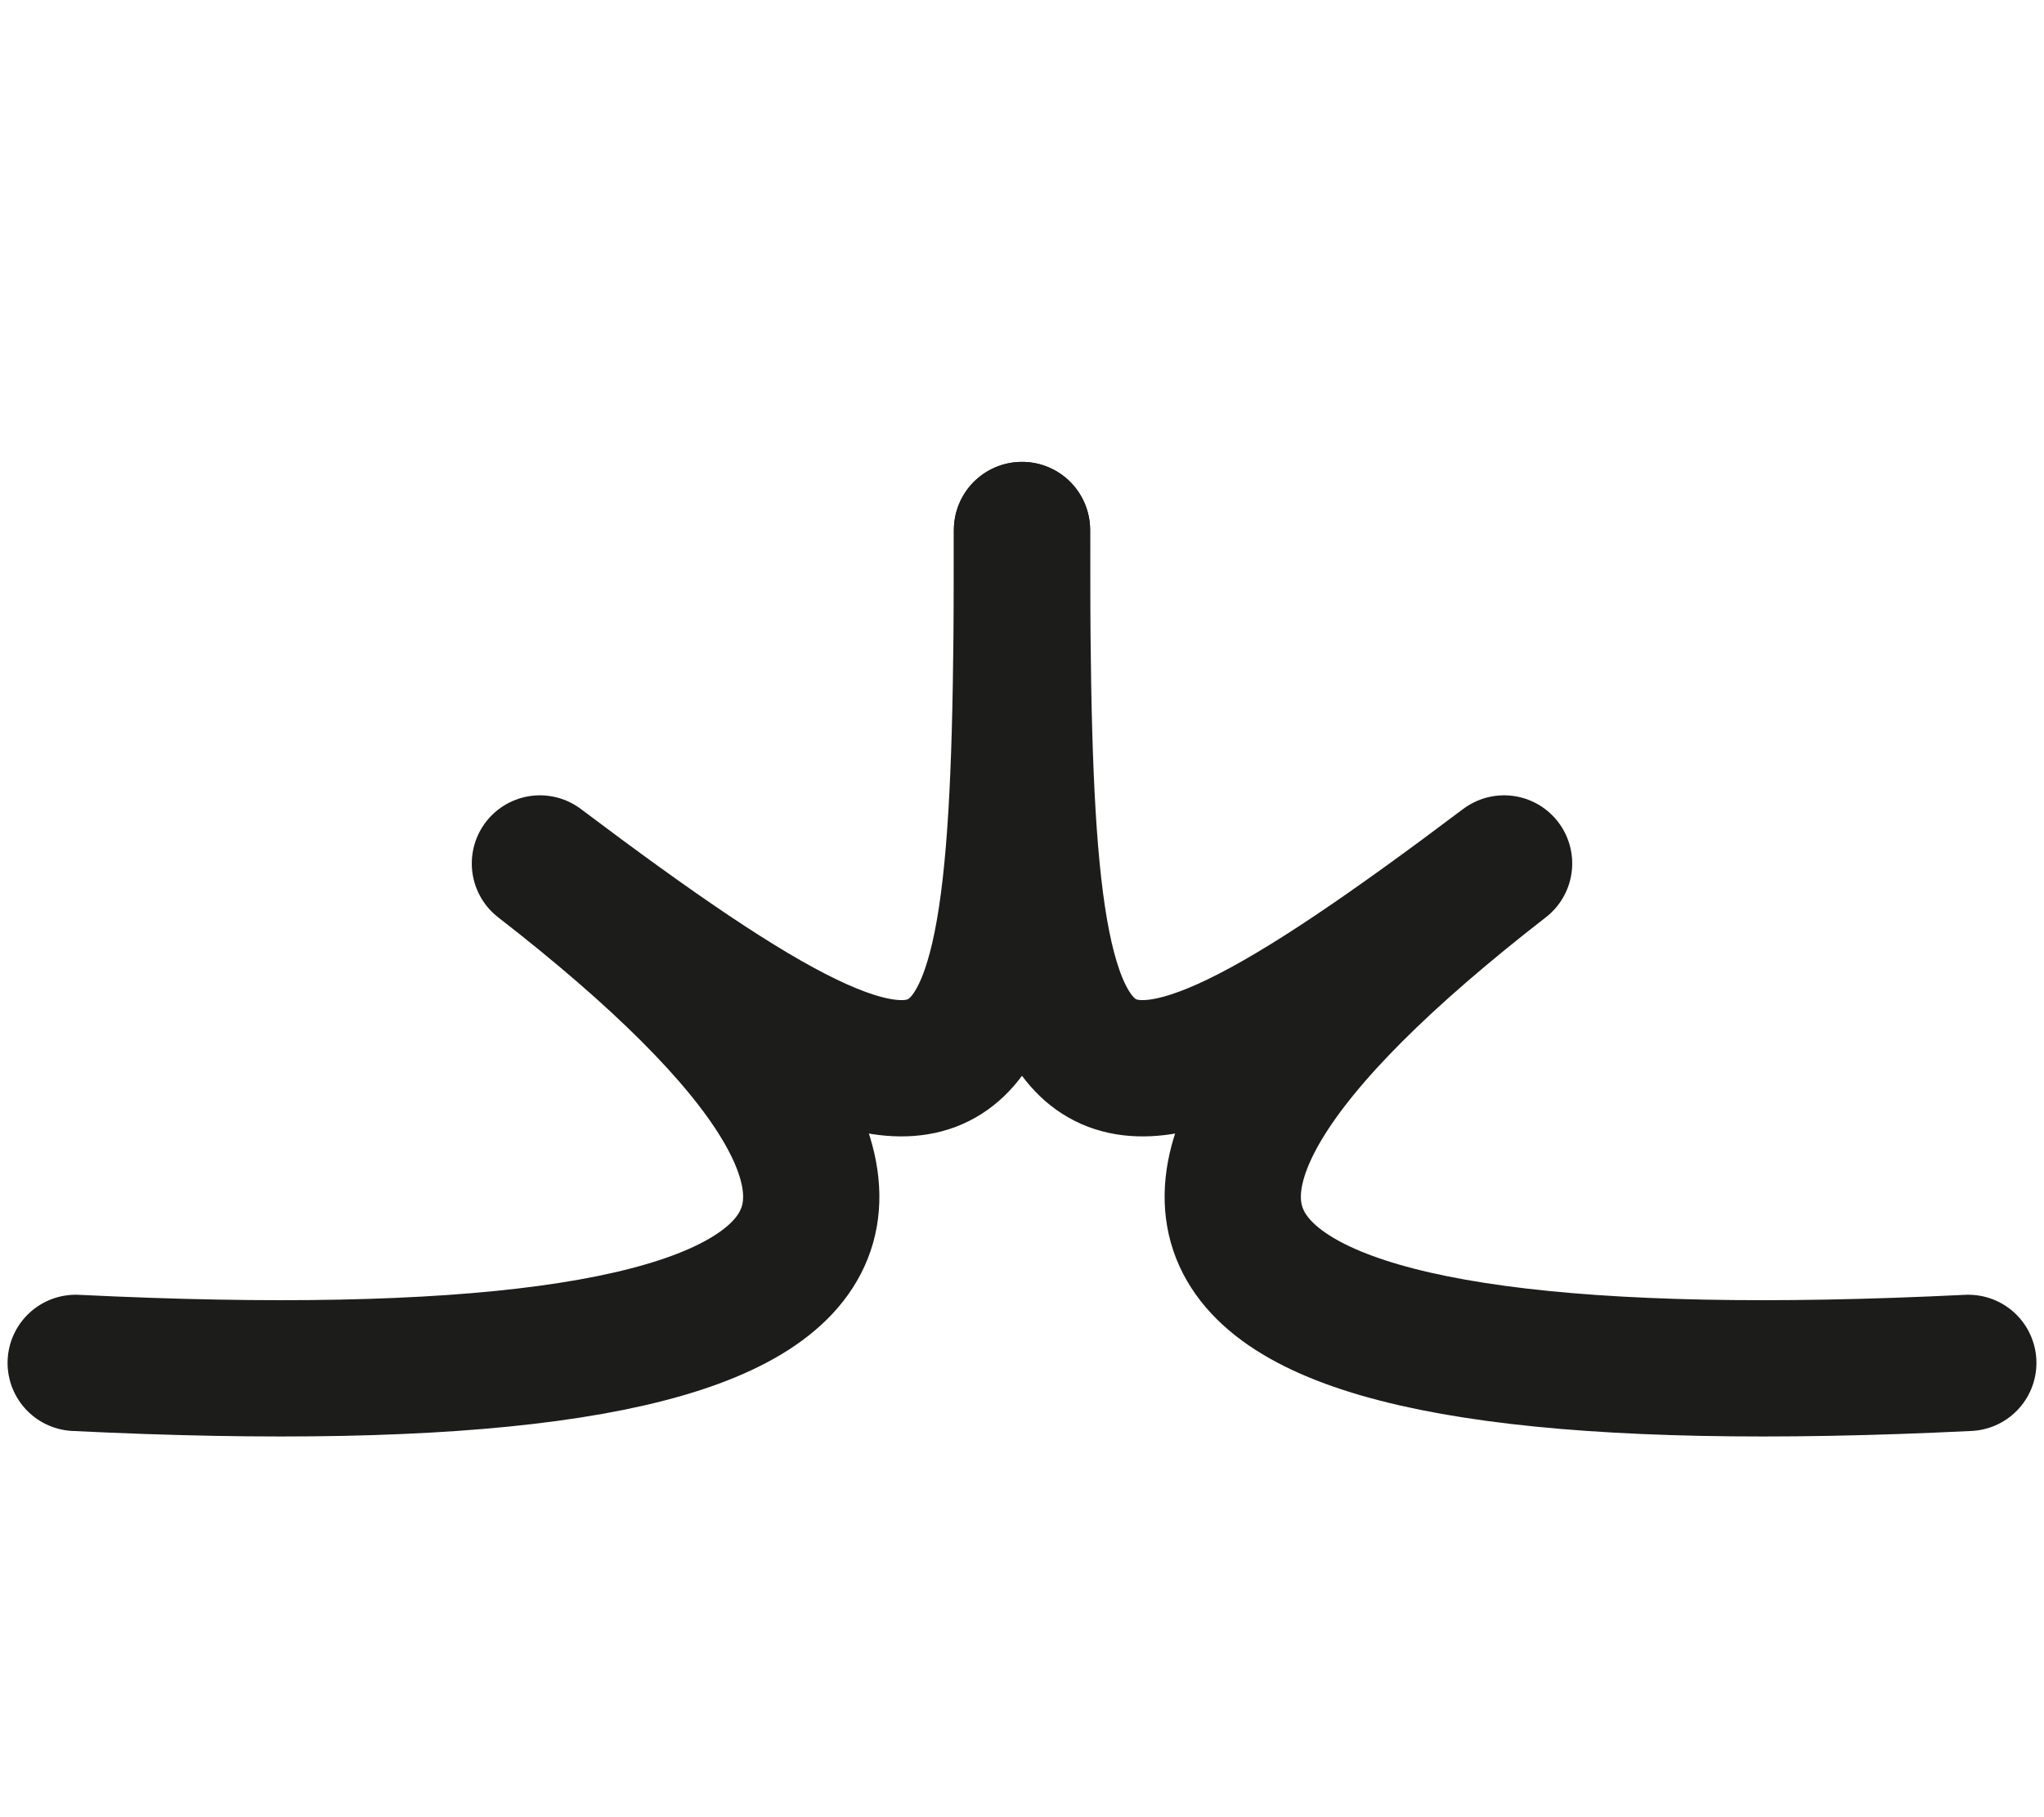 <?xml version="1.0" encoding="UTF-8"?>
<svg width="27px" height="24px" viewBox="0 0 27 24" version="1.1" xmlns="http://www.w3.org/2000/svg" xmlns:xlink="http://www.w3.org/1999/xlink">
    <title>Group</title>
    <g id="limAPP" stroke="none" stroke-width="1" fill="none" fill-rule="evenodd">
        <g id="L.E.A.R.N.-Calendar-&gt;-Online-course-detail-&gt;-Info" transform="translate(-40, -835)">
            <g id="Group-19" transform="translate(31.75, 575)">
                <g id="Group-24" transform="translate(0, 250)">
                    <g id="Group" transform="translate(9.25, 10)">
                        <rect id="Rectangle" x="1" y="0" width="24" height="24"></rect>
                        <g id="Group-10" transform="translate(0, 7)" stroke="#1C1C1B" stroke-linecap="round" stroke-linejoin="round" stroke-width="1.8">
                            <path d="M0,11 C10.411,11.51 12.456,9.311 6.132,4.404 C12.126,8.917 12.5,8.001 12.5,0" id="Path-4"></path>
                            <path d="M12.5,11 C22.911,11.51 24.956,9.311 18.632,4.404 C24.626,8.917 25,8.001 25,0" id="Path-4-Copy" transform="translate(18.75, 5.536) scale(-1, 1) translate(-18.75, -5.536) "></path>
                        </g>
                    </g>
                </g>
            </g>
        </g>
    </g>
</svg>
